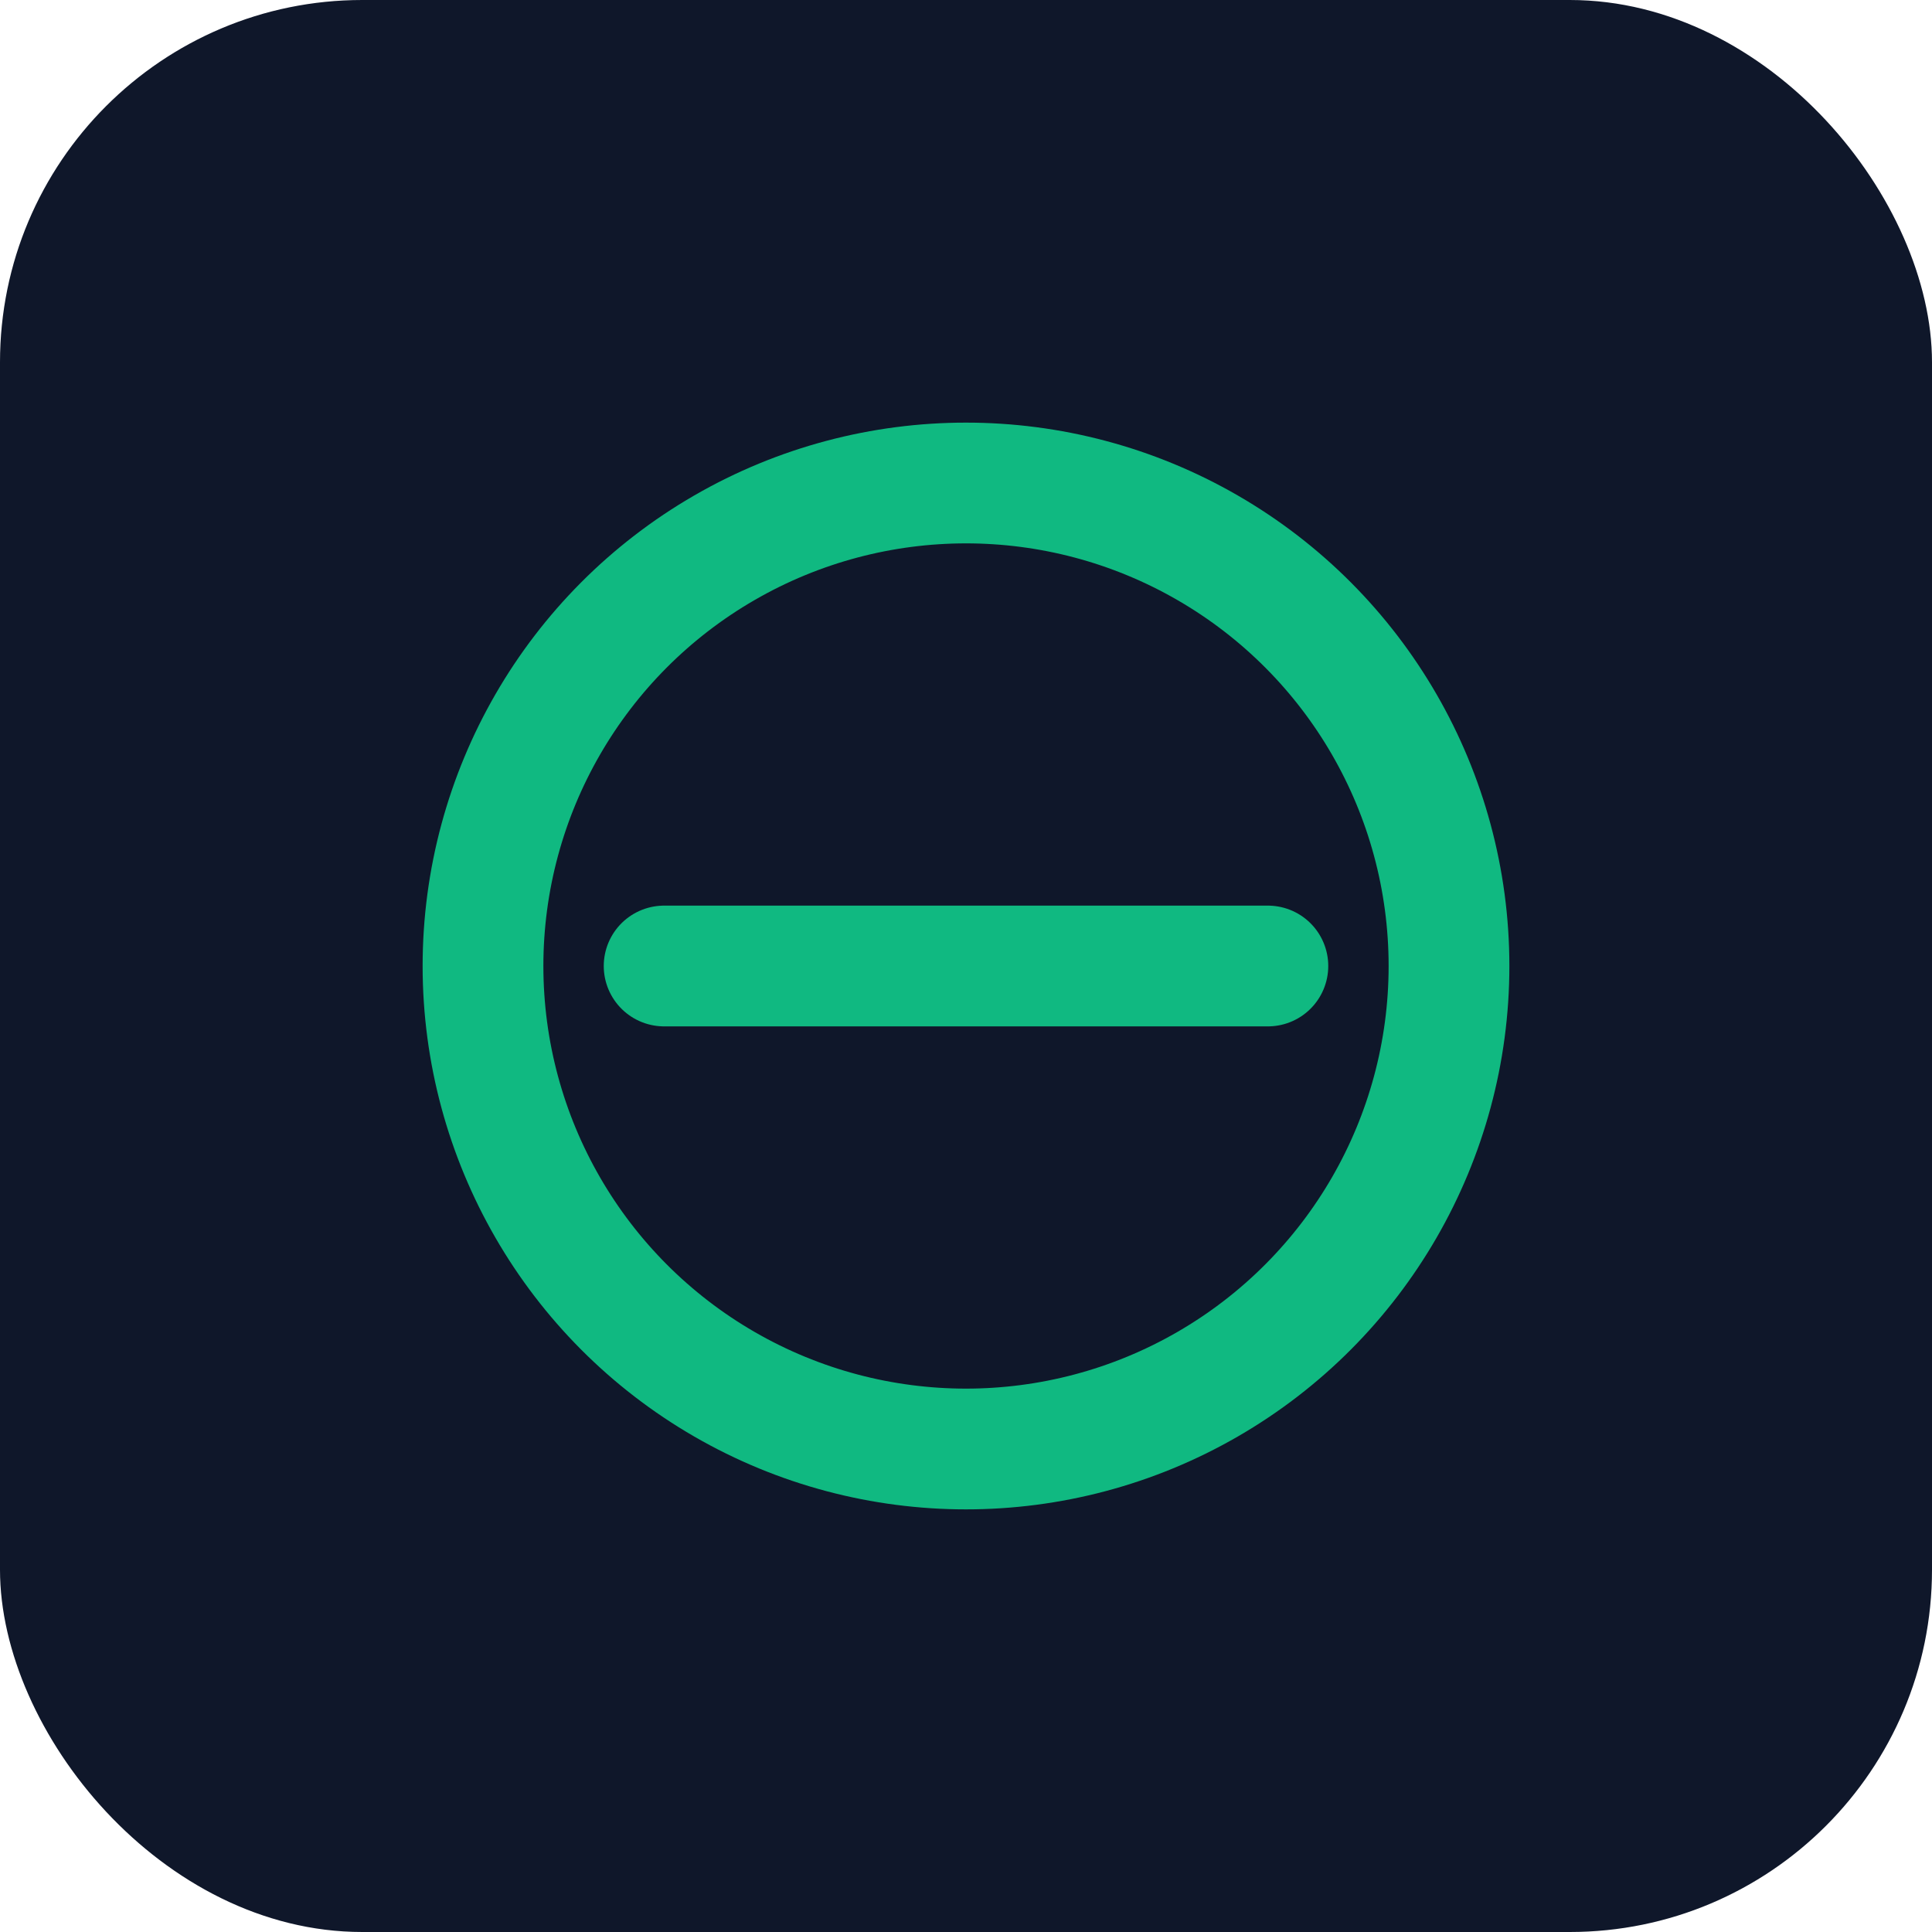 <svg xmlns="http://www.w3.org/2000/svg" viewBox="0 0 64 64">
  <rect width="64" height="64" rx="12" fill="#0f172a"></rect>
  <circle cx="32" cy="32" r="16" fill="none" stroke="#10b981" stroke-width="4"></circle>
  <path d="M22 32h20" stroke="#10b981" stroke-width="4" stroke-linecap="round"></path>
</svg>

